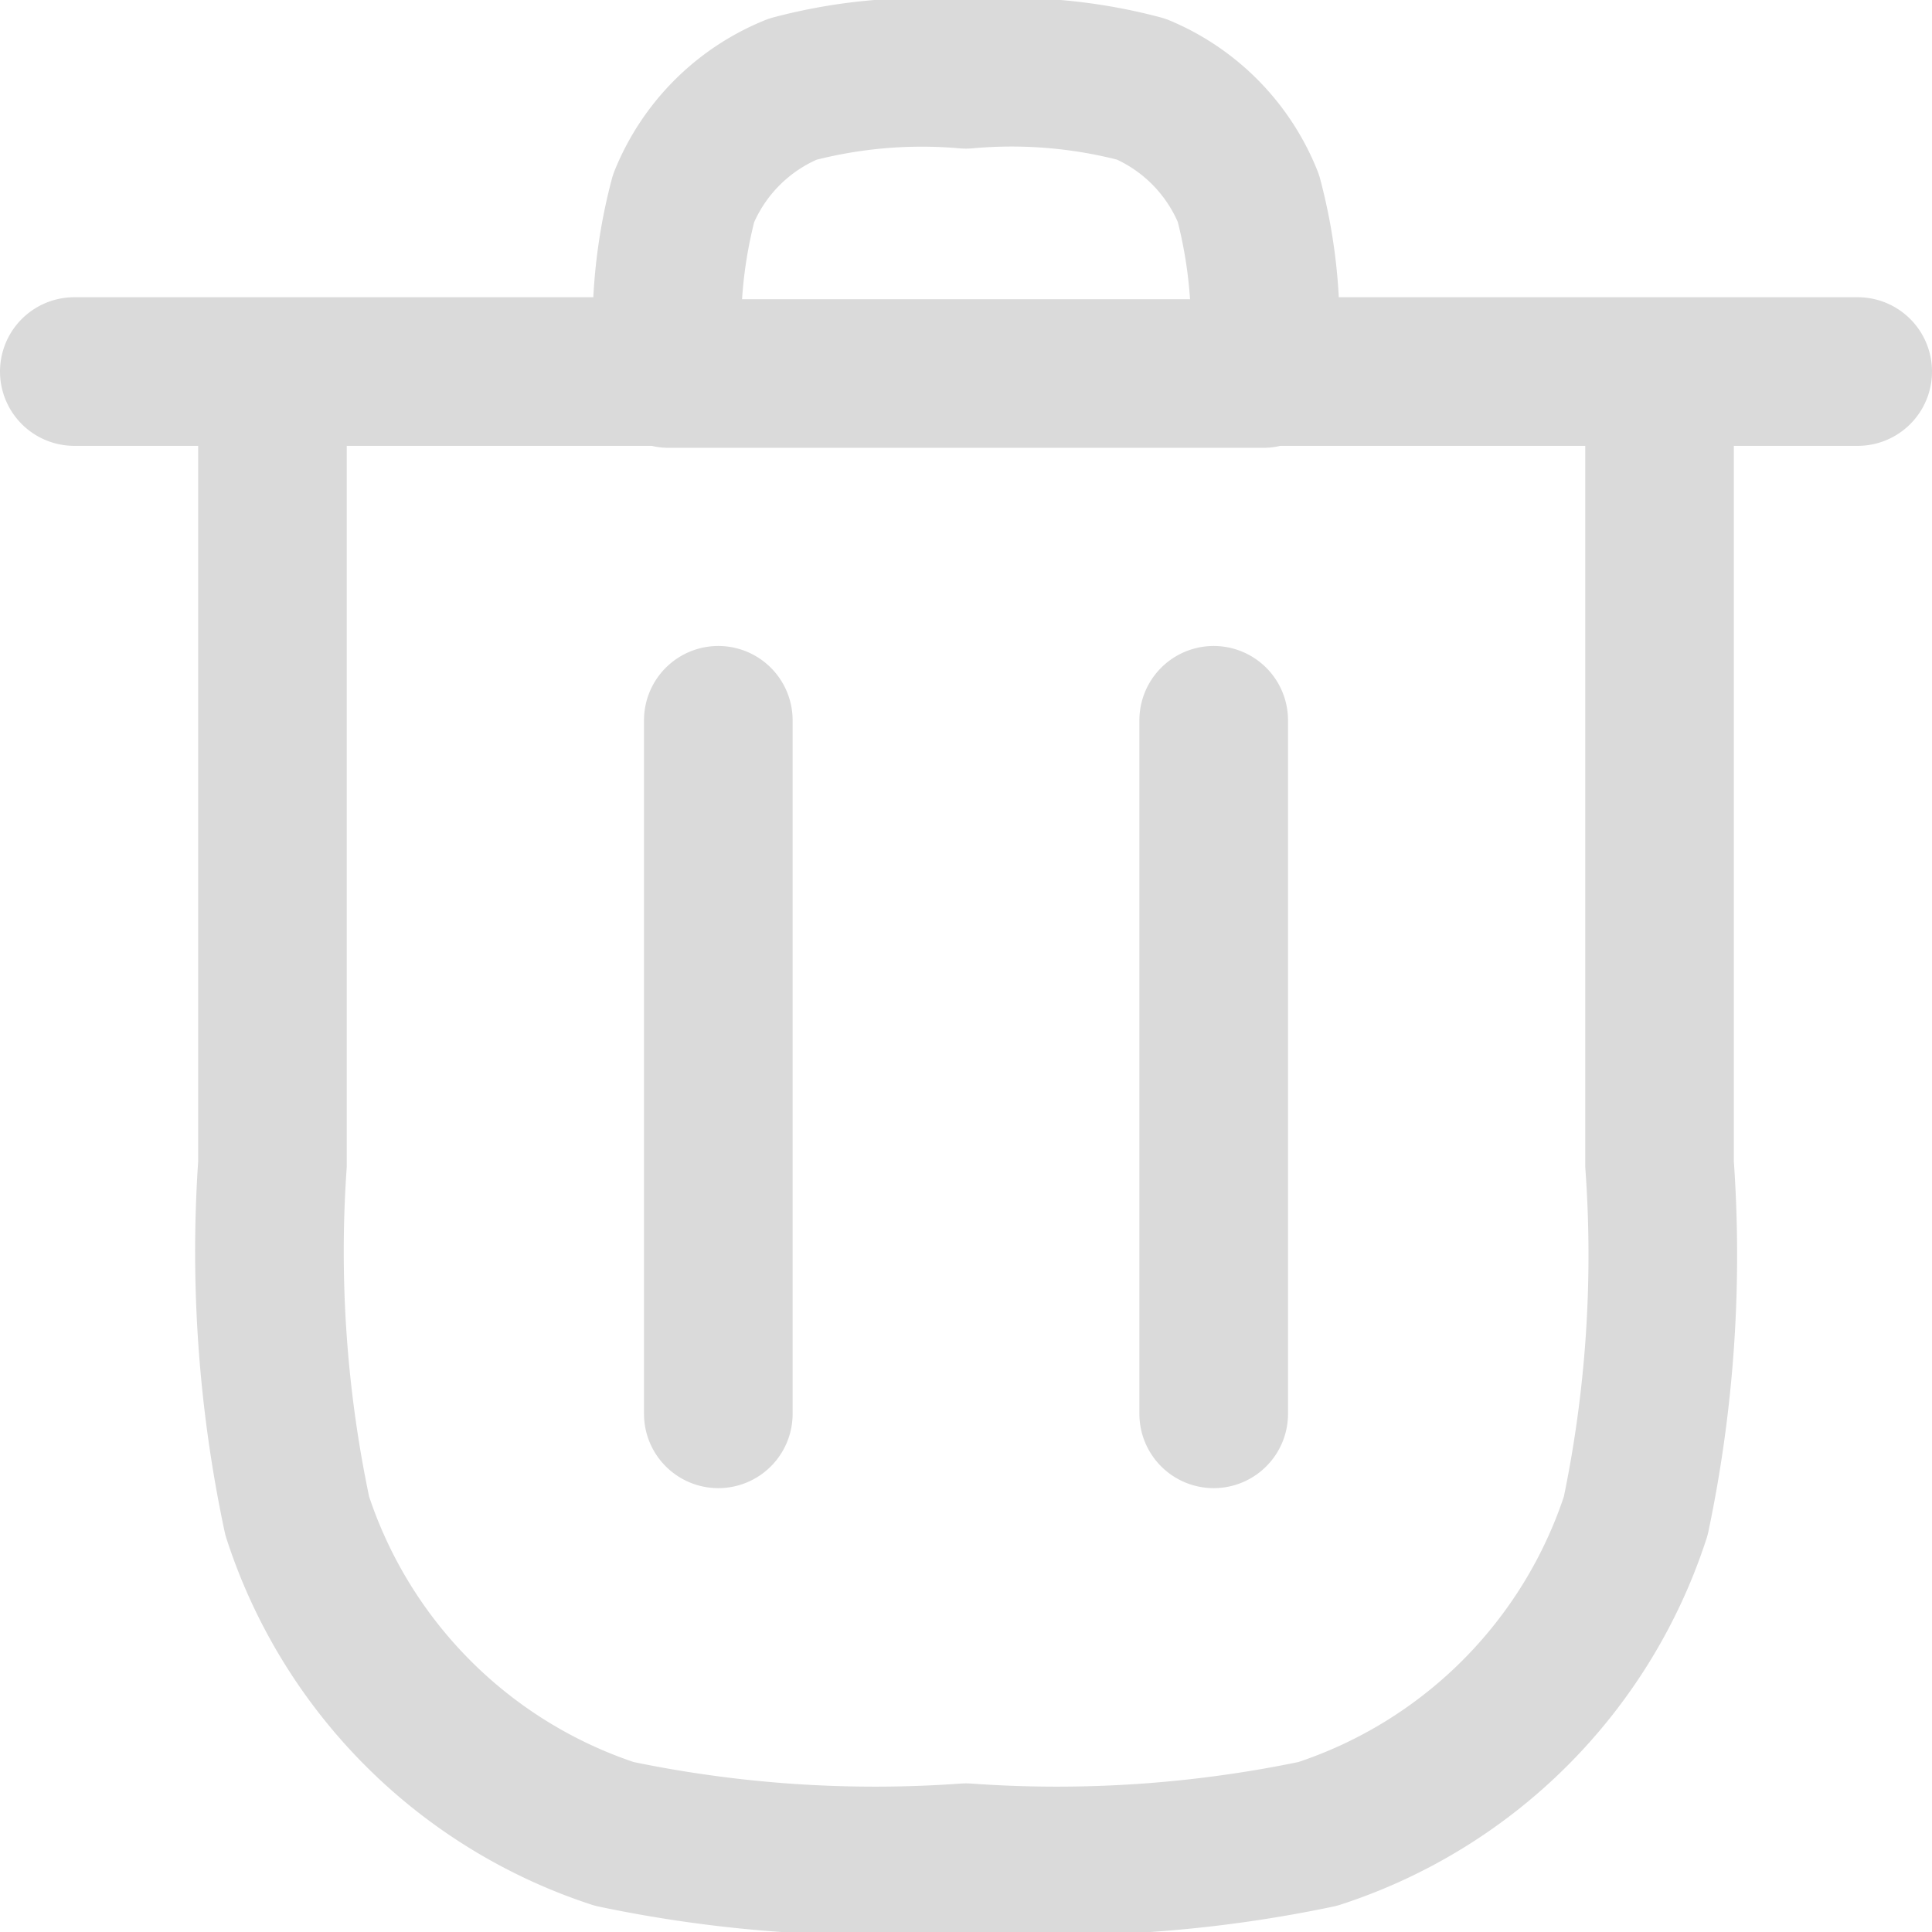 <svg xmlns="http://www.w3.org/2000/svg" viewBox="0 0 19.5 19.5"><defs><style>.cls-1{fill:none;stroke:#dadada;stroke-linecap:round;stroke-linejoin:round;stroke-width:1.5px;}</style></defs><g id="Layer_2" data-name="Layer 2"><g id="Layer_1-2" data-name="Layer 1"><path class="cls-1" d="M2.75,3.75v8A12.82,12.82,0,0,0,3,15.3,5,5,0,0,0,6.2,18.51a12.82,12.82,0,0,0,3.55.24h0a12.82,12.82,0,0,0,3.55-.24,5,5,0,0,0,3.21-3.21,12.82,12.82,0,0,0,.24-3.55v-8m-14,0h-2m2,0h4m10,0h2m-2,0h-4m-6,0h0A5.1,5.1,0,0,1,6.9,2,2,2,0,0,1,8,.9,5.1,5.1,0,0,1,9.75.75h0A5.1,5.1,0,0,1,11.52.9,2,2,0,0,1,12.6,2a5.1,5.1,0,0,1,.15,1.77h0m-6,0h6m-5.5,3.5v7m5-7v7"/></g></g></svg>